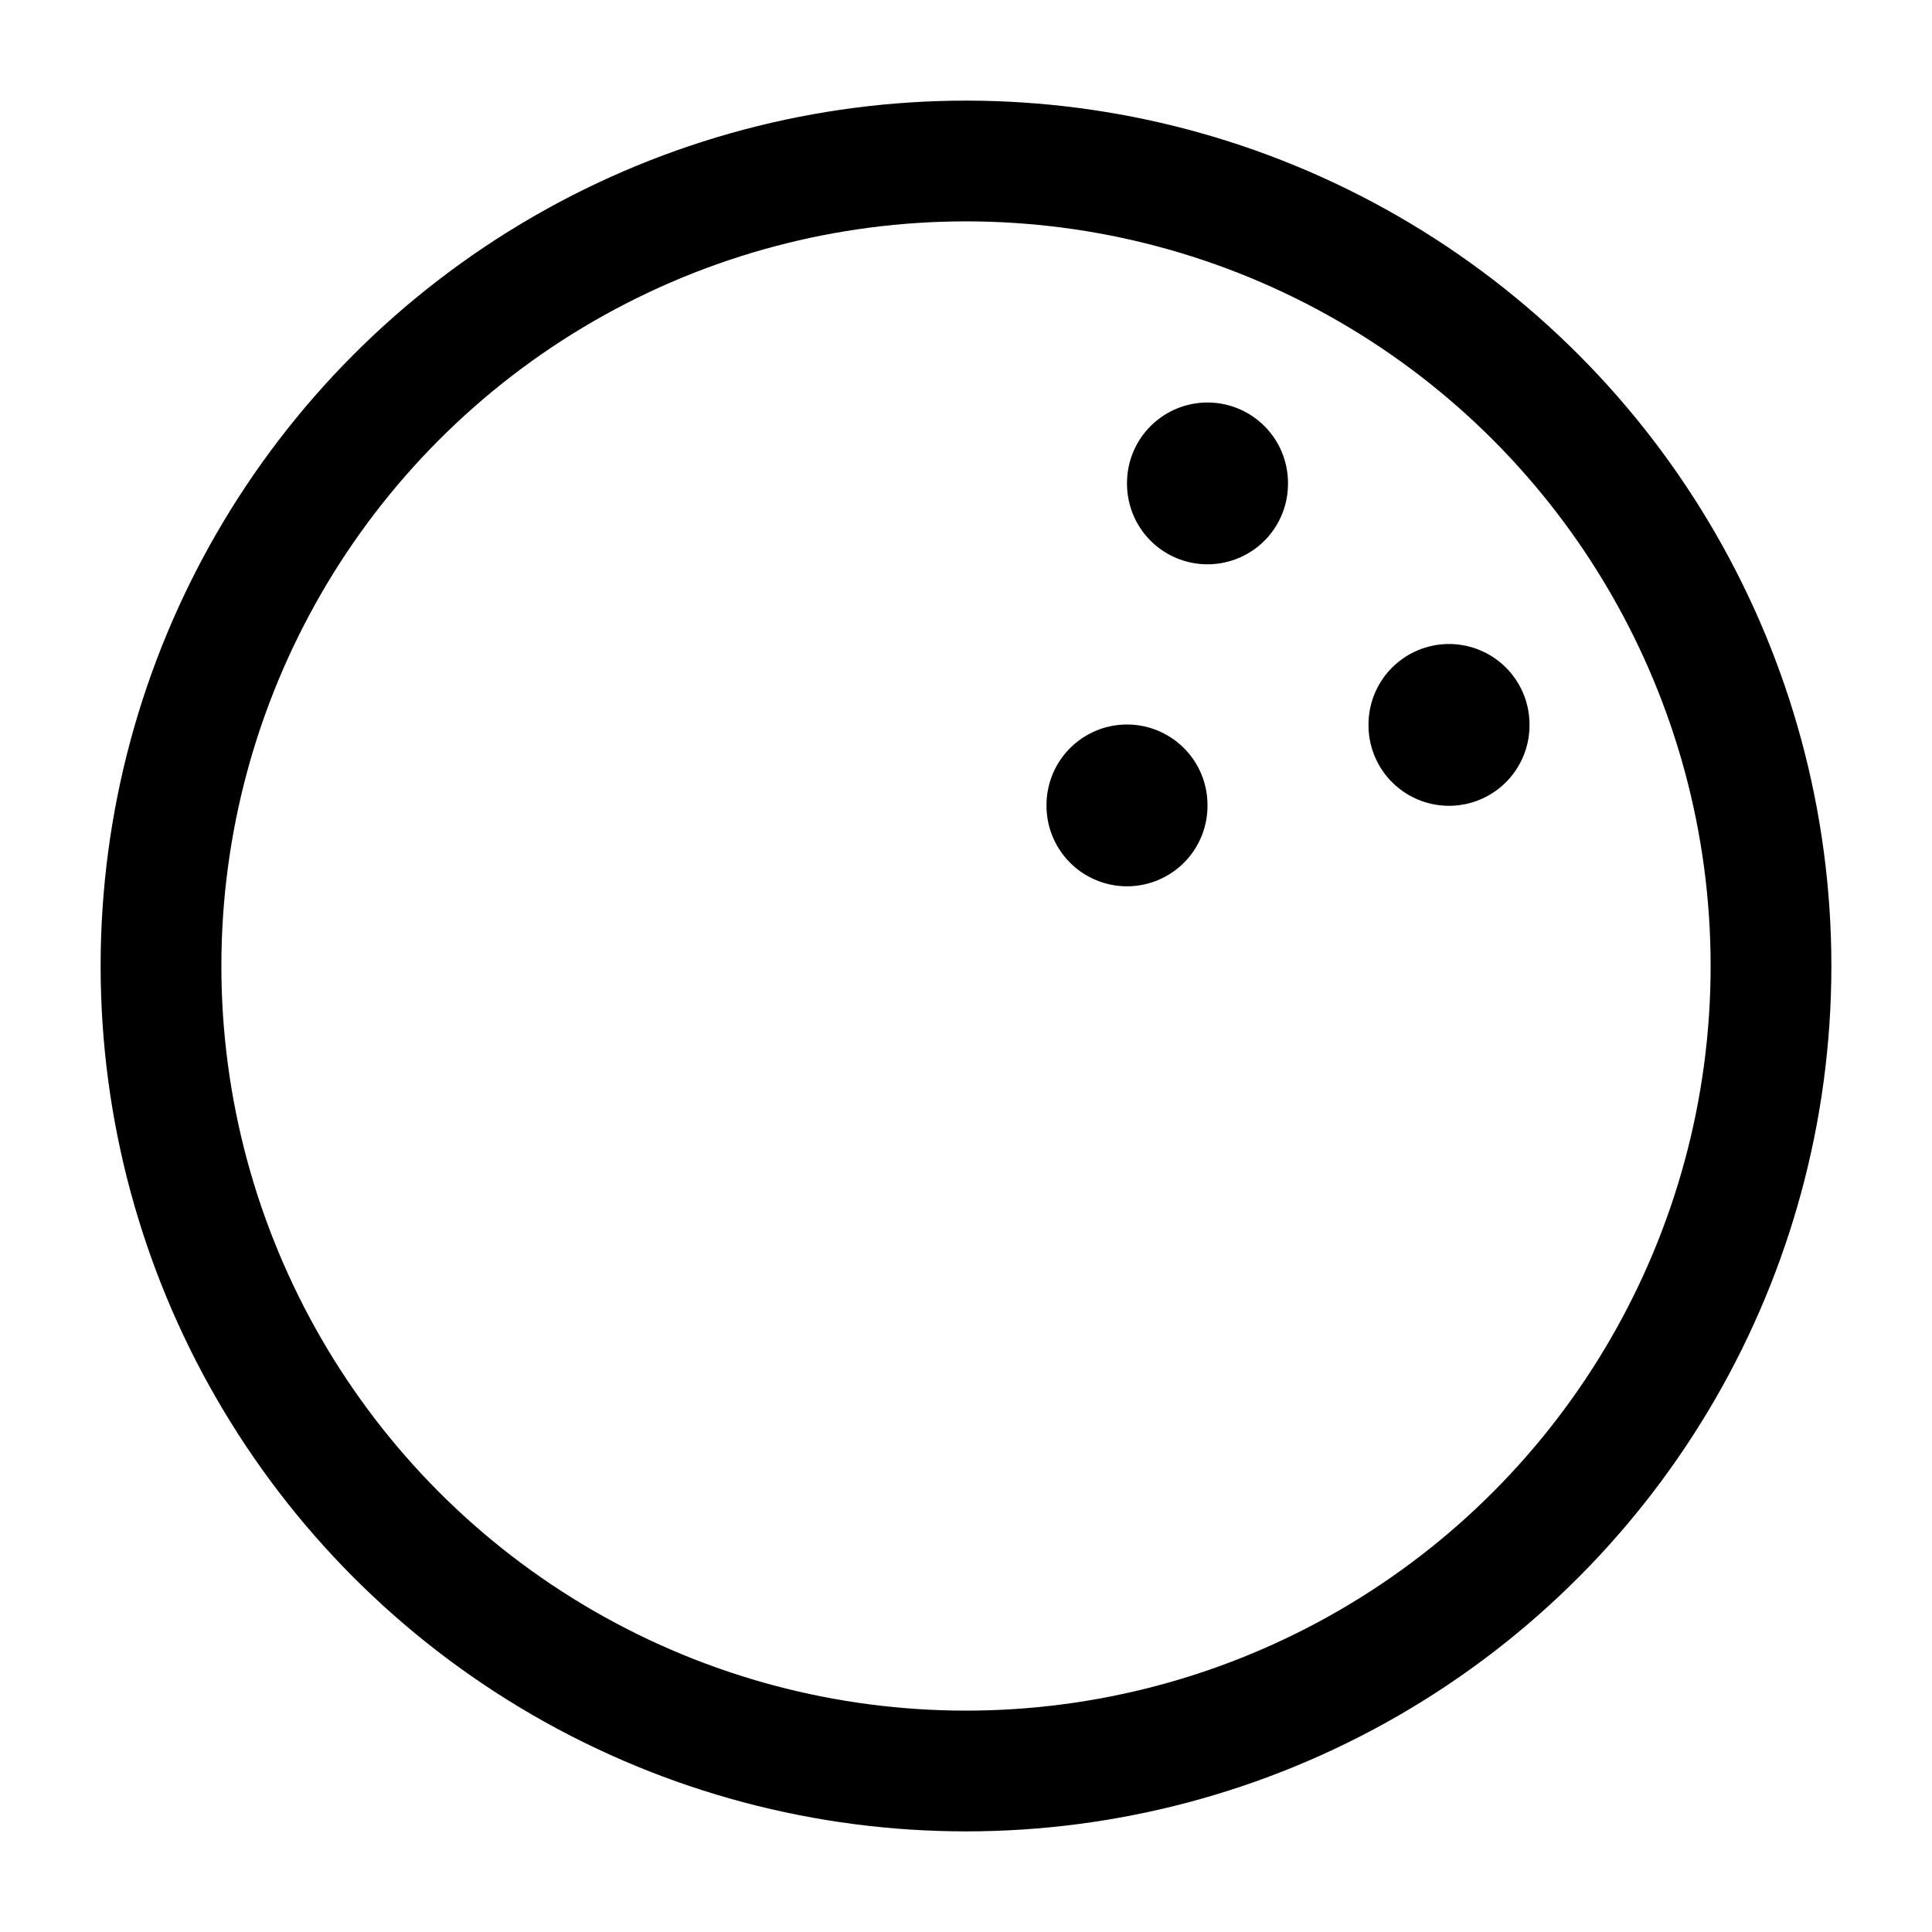 <svg width="24" height="24" viewBox="0 0 24 24" fill="none" xmlns="http://www.w3.org/2000/svg">
    <circle cx="12" cy="12" r="10" stroke="currentColor" stroke-width="1.5"/>
    <path d="M15 6V6.01" stroke="currentColor" stroke-width="2" stroke-linecap="round"/>
    <path d="M18 9V9.01" stroke="currentColor" stroke-width="2" stroke-linecap="round"/>
    <path d="M14 10V10.01" stroke="currentColor" stroke-width="2" stroke-linecap="round"/>
</svg>
